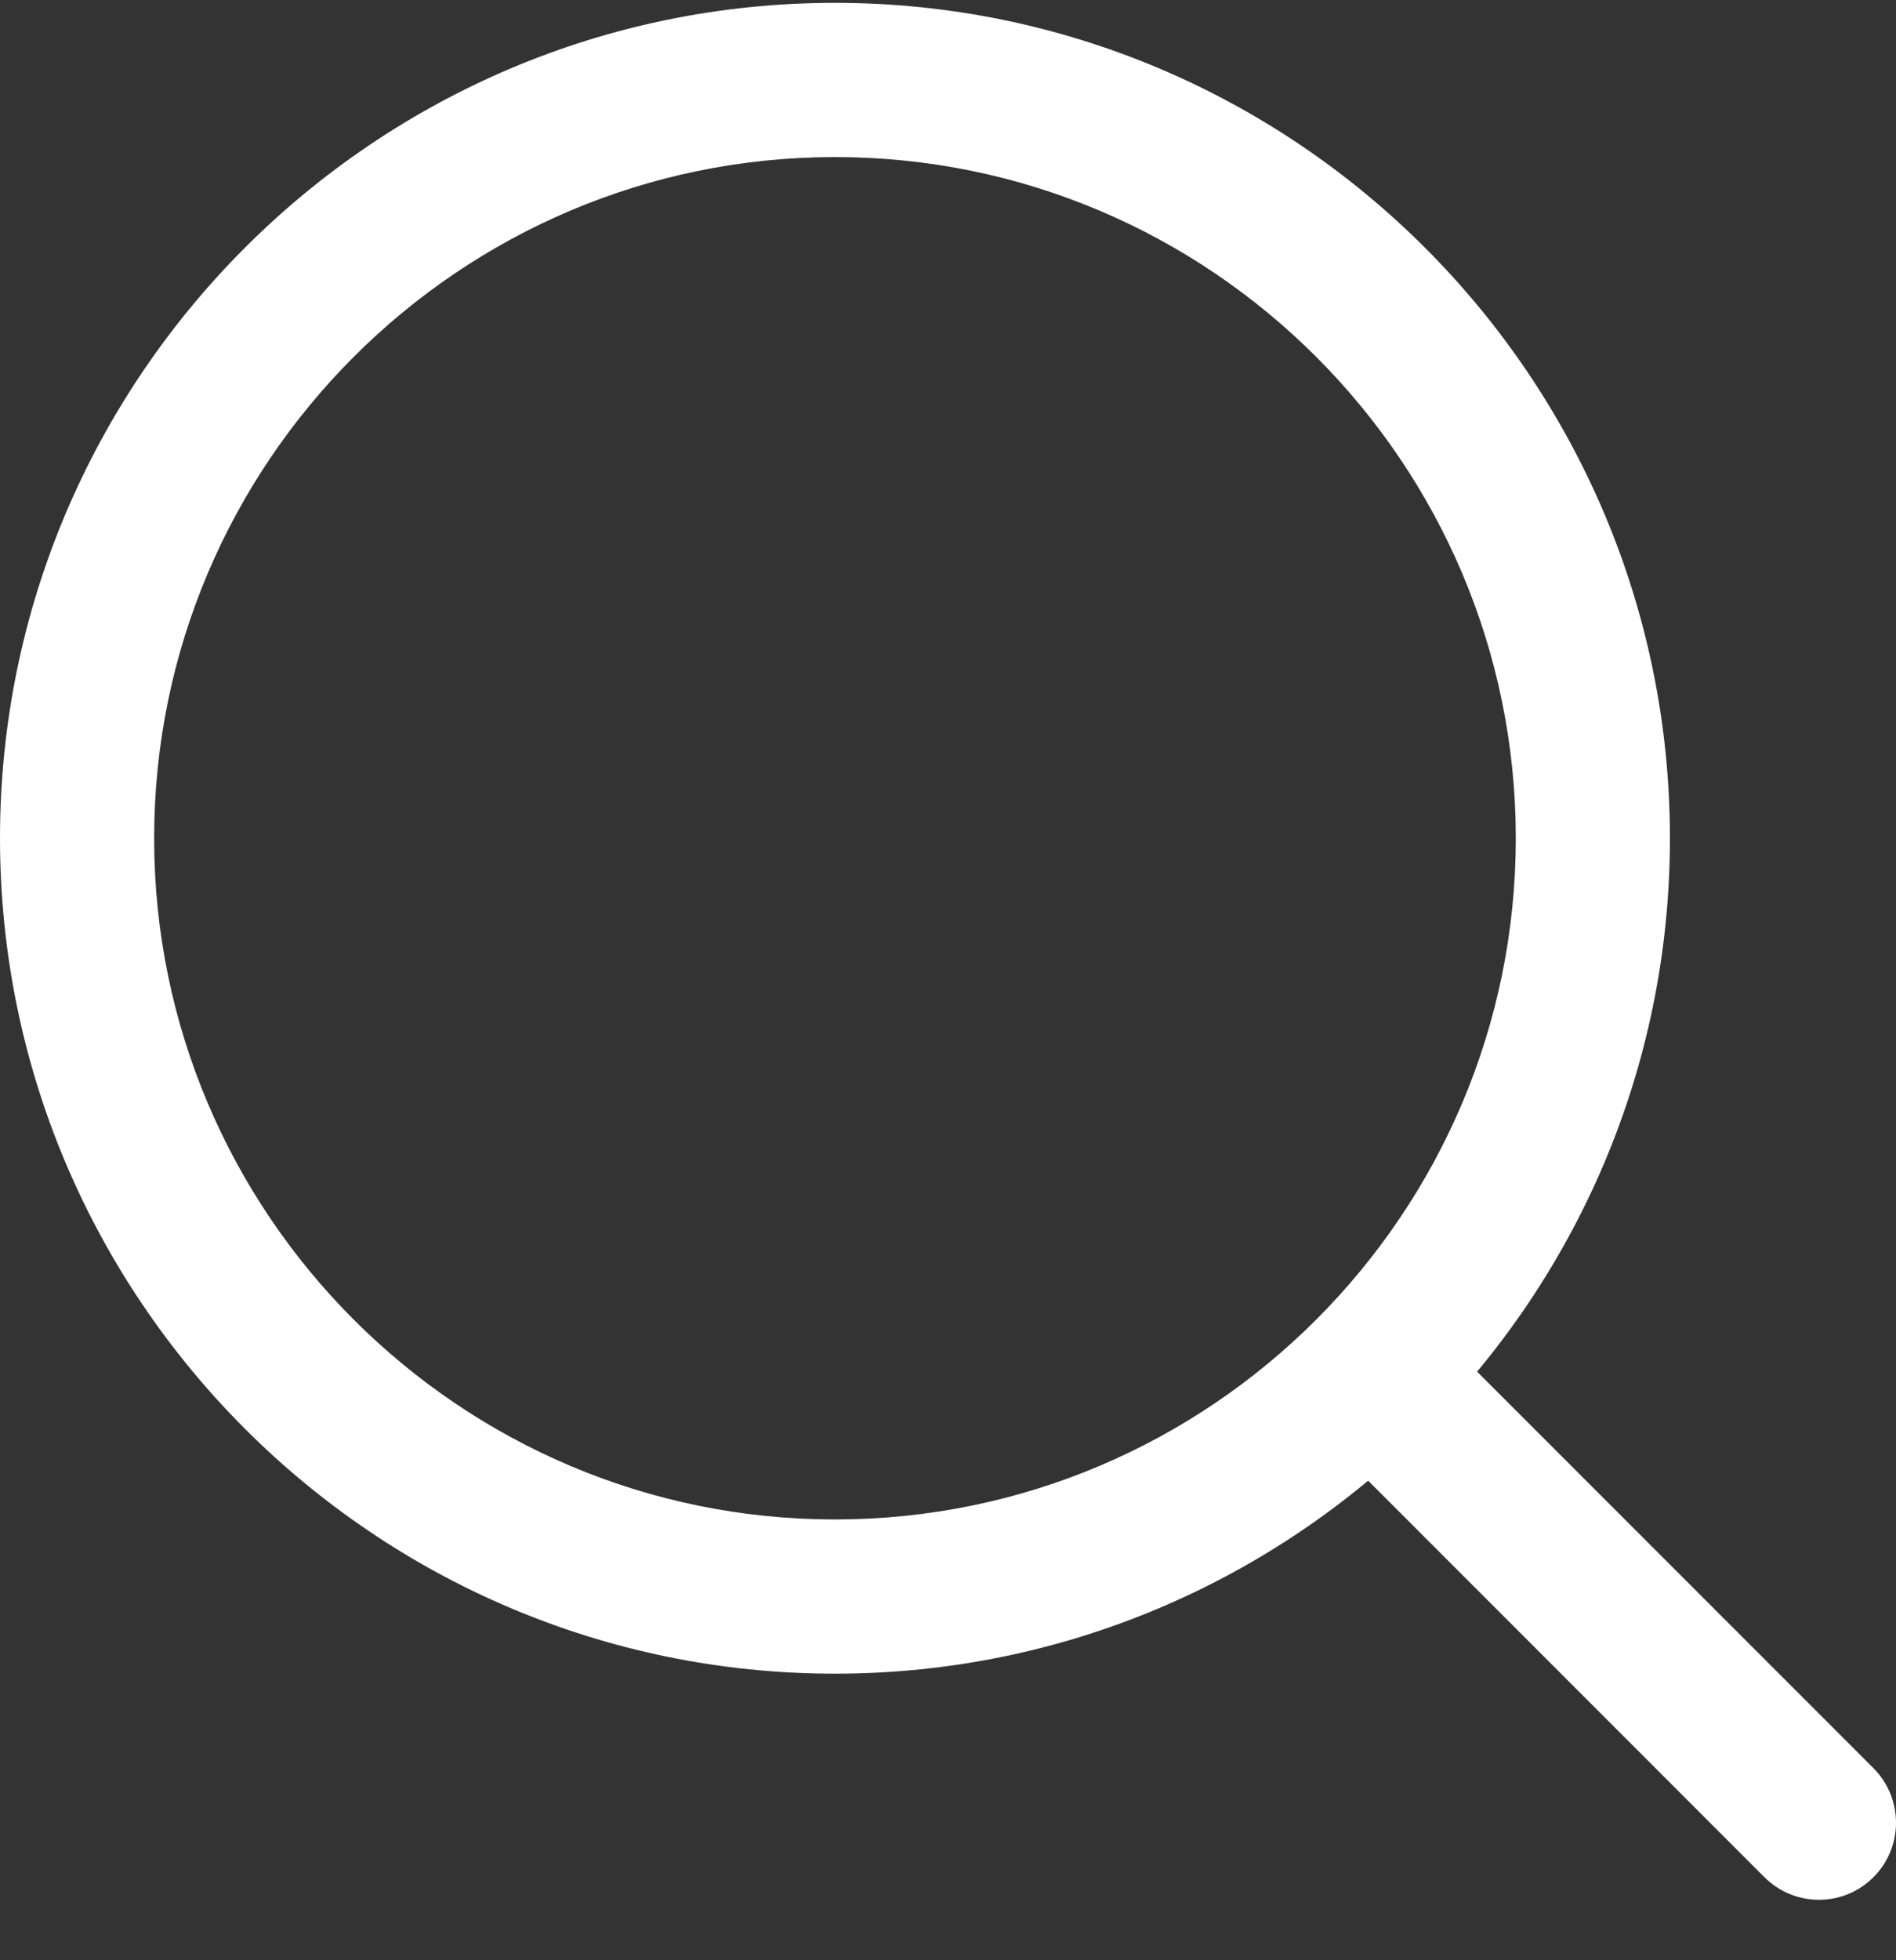 <svg width="30" height="31" viewBox="0 0 30 31" fill="none" xmlns="http://www.w3.org/2000/svg">
<rect x="0" y="0" width="30" height="31" fill="#333333" stroke="none"/>
<g clip-path="url(#clip0_353_1373)">
<path d="M13.211 0.045C5.927 0.045 0 5.972 0 13.256C0 20.541 5.927 26.468 13.211 26.468C20.496 26.468 26.423 20.541 26.423 13.256C26.423 5.972 20.496 0.045 13.211 0.045ZM13.211 24.029C7.272 24.029 2.439 19.196 2.439 13.256C2.439 7.317 7.272 2.484 13.211 2.484C19.151 2.484 23.984 7.316 23.984 13.256C23.984 19.196 19.151 24.029 13.211 24.029Z" fill="white"/>
<path d="M29.643 27.962L22.651 20.971C22.175 20.494 21.403 20.494 20.927 20.971C20.45 21.447 20.45 22.219 20.927 22.695L27.919 29.687C28.157 29.925 28.469 30.044 28.781 30.044C29.093 30.044 29.405 29.925 29.643 29.687C30.119 29.211 30.119 28.439 29.643 27.962Z" fill="white"/>
</g>
<defs>
<clipPath id="clip0_353_1373">
<rect width="30" height="30" fill="white" transform="translate(0 0.045)"/>
</clipPath>
</defs>
</svg>
